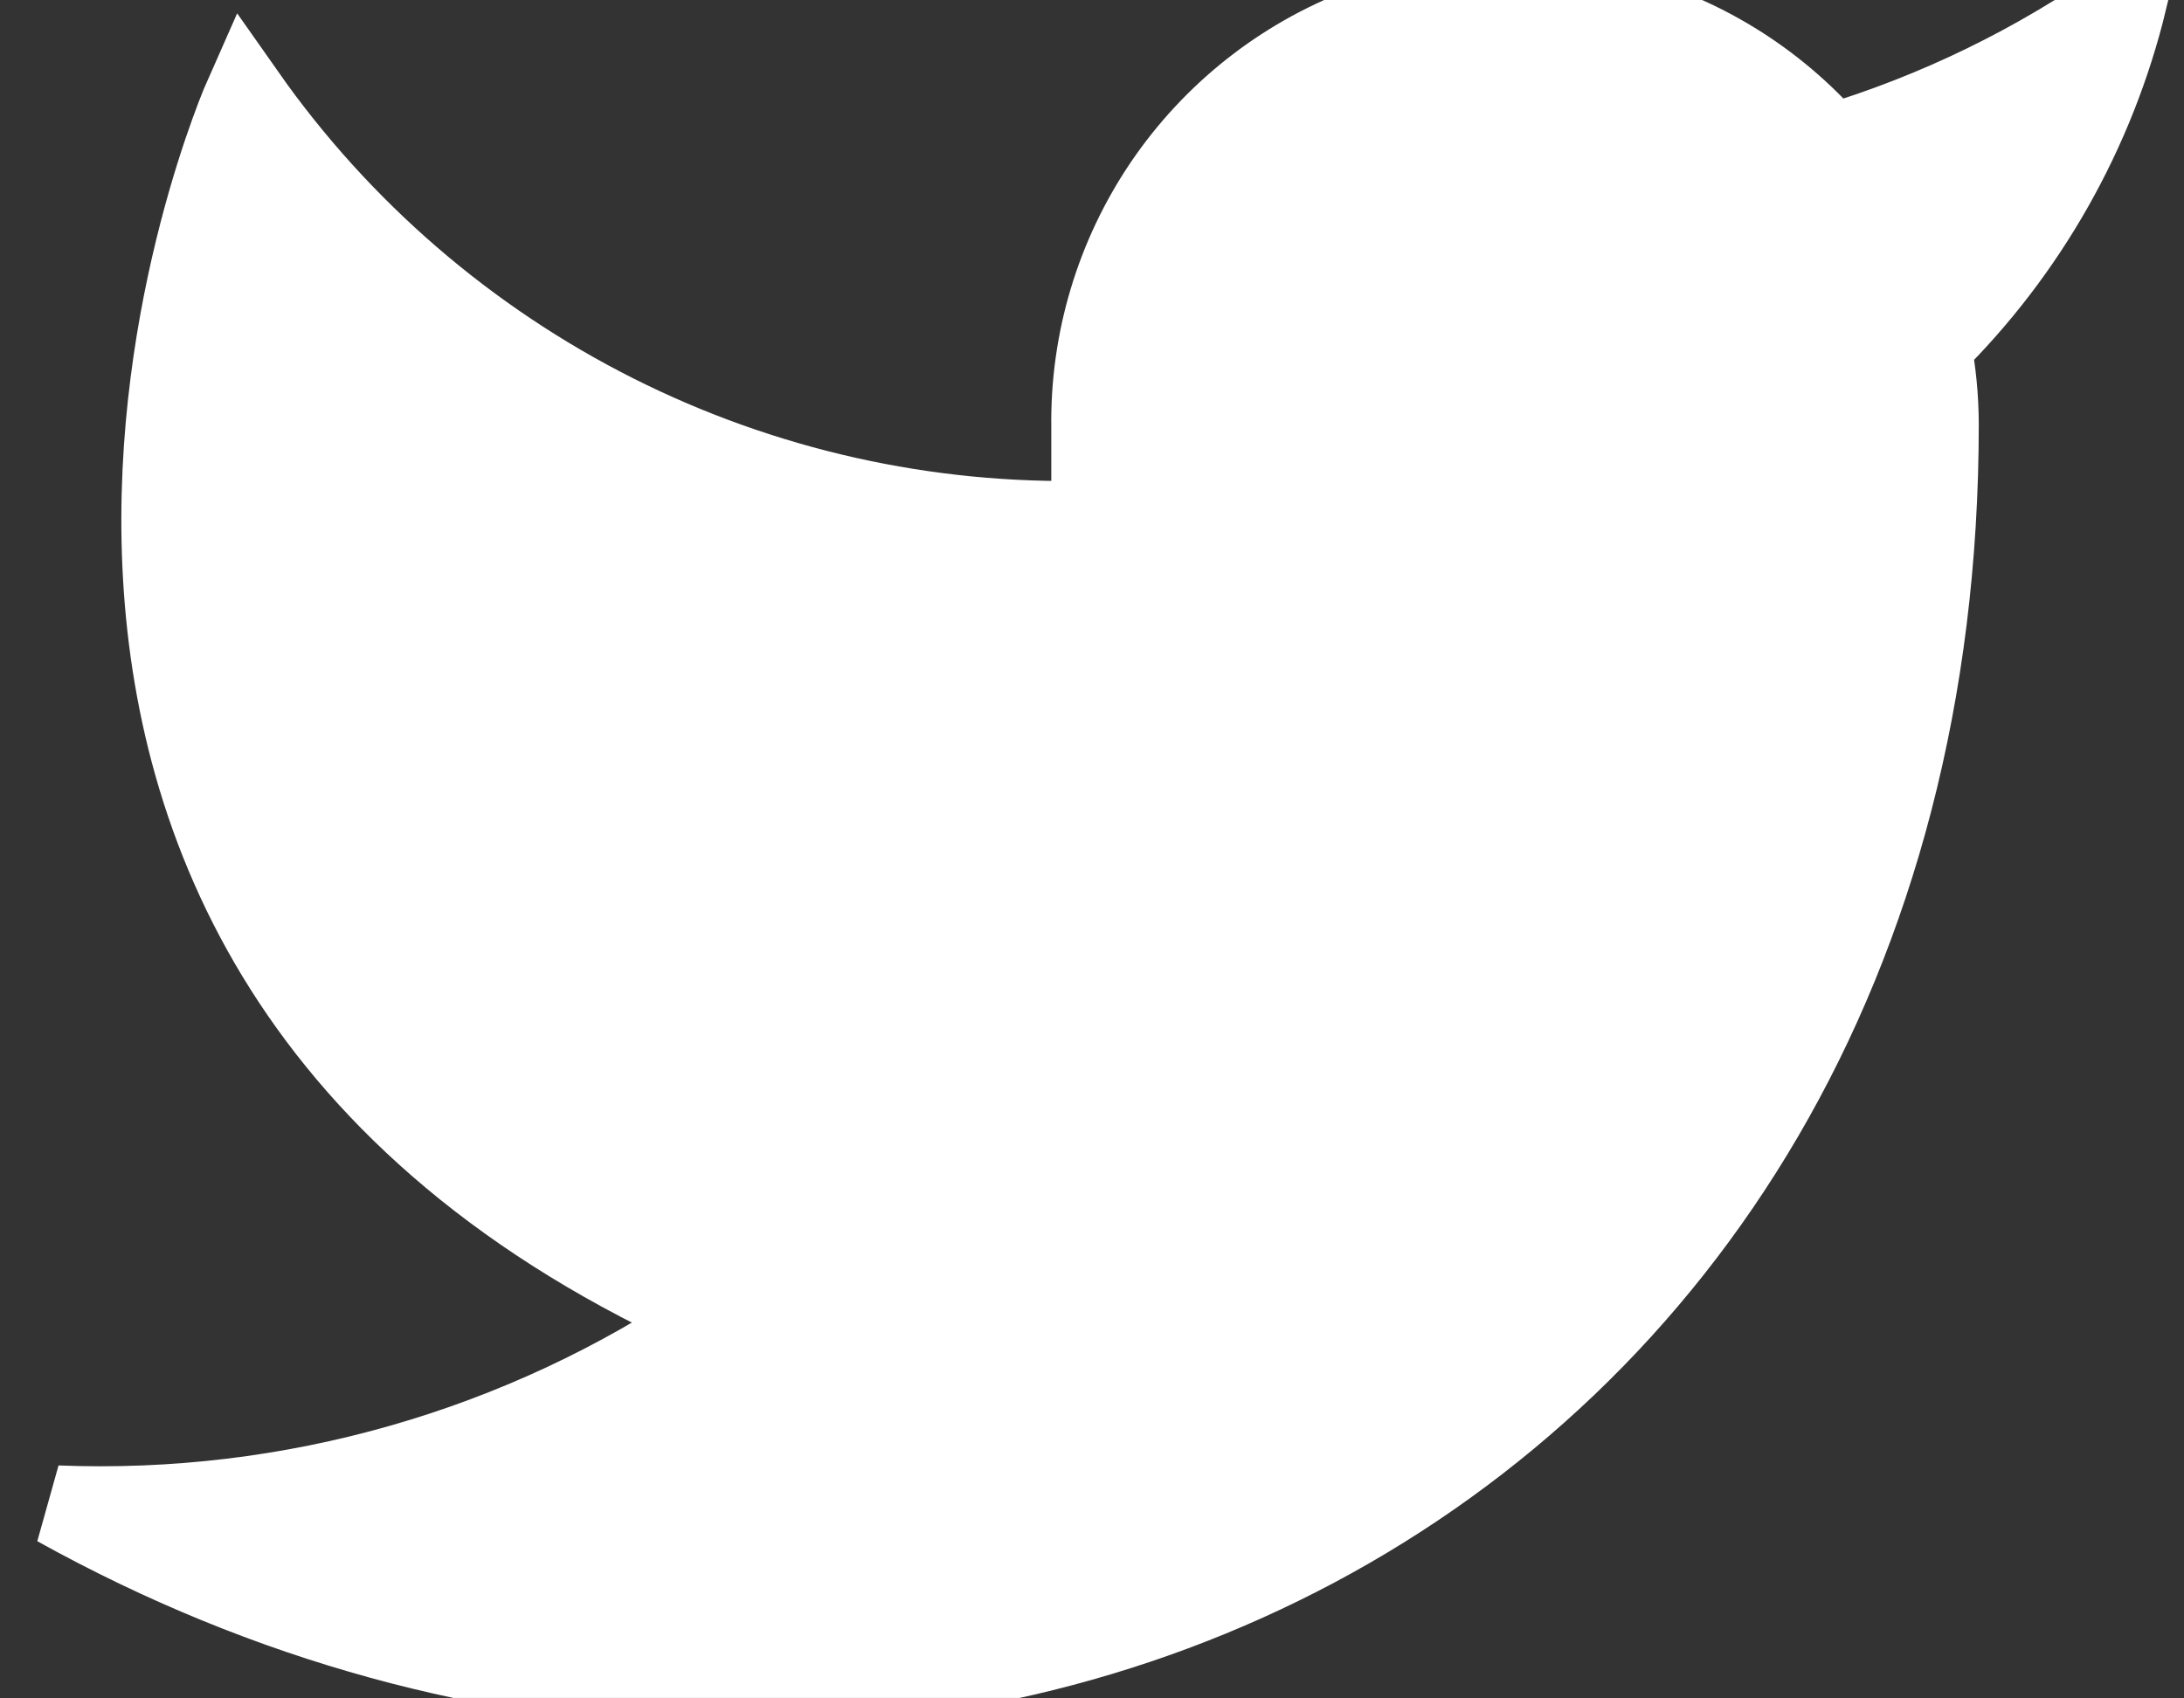 <?xml version="1.0" standalone="no"?>
<!DOCTYPE svg PUBLIC "-//W3C//DTD SVG 1.0//EN" "http://www.w3.org/TR/2001/REC-SVG-20010904/DTD/svg10.dtd">
<svg xmlns="http://www.w3.org/2000/svg" xmlns:xlink="http://www.w3.org/1999/xlink" id="body_9" width="36" height="28">

<rect width="100%" height="100%" fill="#333333" stroke="none"/>

<defs>
    <clipPath  id="1">

    <path id=""  clip-rule="evenodd" transform="matrix(1 0 0 1 0 0)"  d="M0 21L0 0L0 0L27 0L27 0L27 21L27 21L0 21z" />    </clipPath>
</defs>

<g transform="matrix(1.333 0 0 1.333 0 0)">
	<g clip-path="url(#1)" >
    <path id=""  transform="matrix(1 0 0 -1 0 21)"  d="M26.296 20.988C 25.182 20.203 23.949 19.602 22.643 19.209L22.643 19.209L22.643 19.209C 21.943 20.014 21.012 20.585 19.976 20.844L19.976 20.844L19.976 20.844C 18.94 21.103 17.85 21.038 16.853 20.657L16.853 20.657L16.853 20.657C 15.855 20.277 14.999 19.599 14.399 18.716L14.399 18.716L14.399 18.716C 13.8 17.832 13.486 16.786 13.5 15.719L13.5 15.719L13.5 15.719L13.5 15.719L13.5 14.555L13.5 14.555L13.5 14.555C 11.456 14.502 9.43 14.956 7.604 15.875L7.604 15.875L7.604 15.875C 5.777 16.795 4.206 18.152 3.031 19.825L3.031 19.825L3.031 19.825C 3.031 19.825 -1.622 9.356 8.847 4.703L8.847 4.703L8.847 4.703C 6.451 3.076 3.597 2.261 0.704 2.376L0.704 2.376L0.704 2.376C 11.174 -3.44 23.969 2.376 23.969 15.754L23.969 15.754L23.969 15.754C 23.968 16.078 23.937 16.401 23.876 16.719L23.876 16.719L23.876 16.719C 25.064 17.89 25.901 19.368 26.296 20.988z" stroke="#FFFFFF" stroke-width="1" fill="#FFFFFF" fill-rule="nonzero" />
	</g>
</g>
</svg>